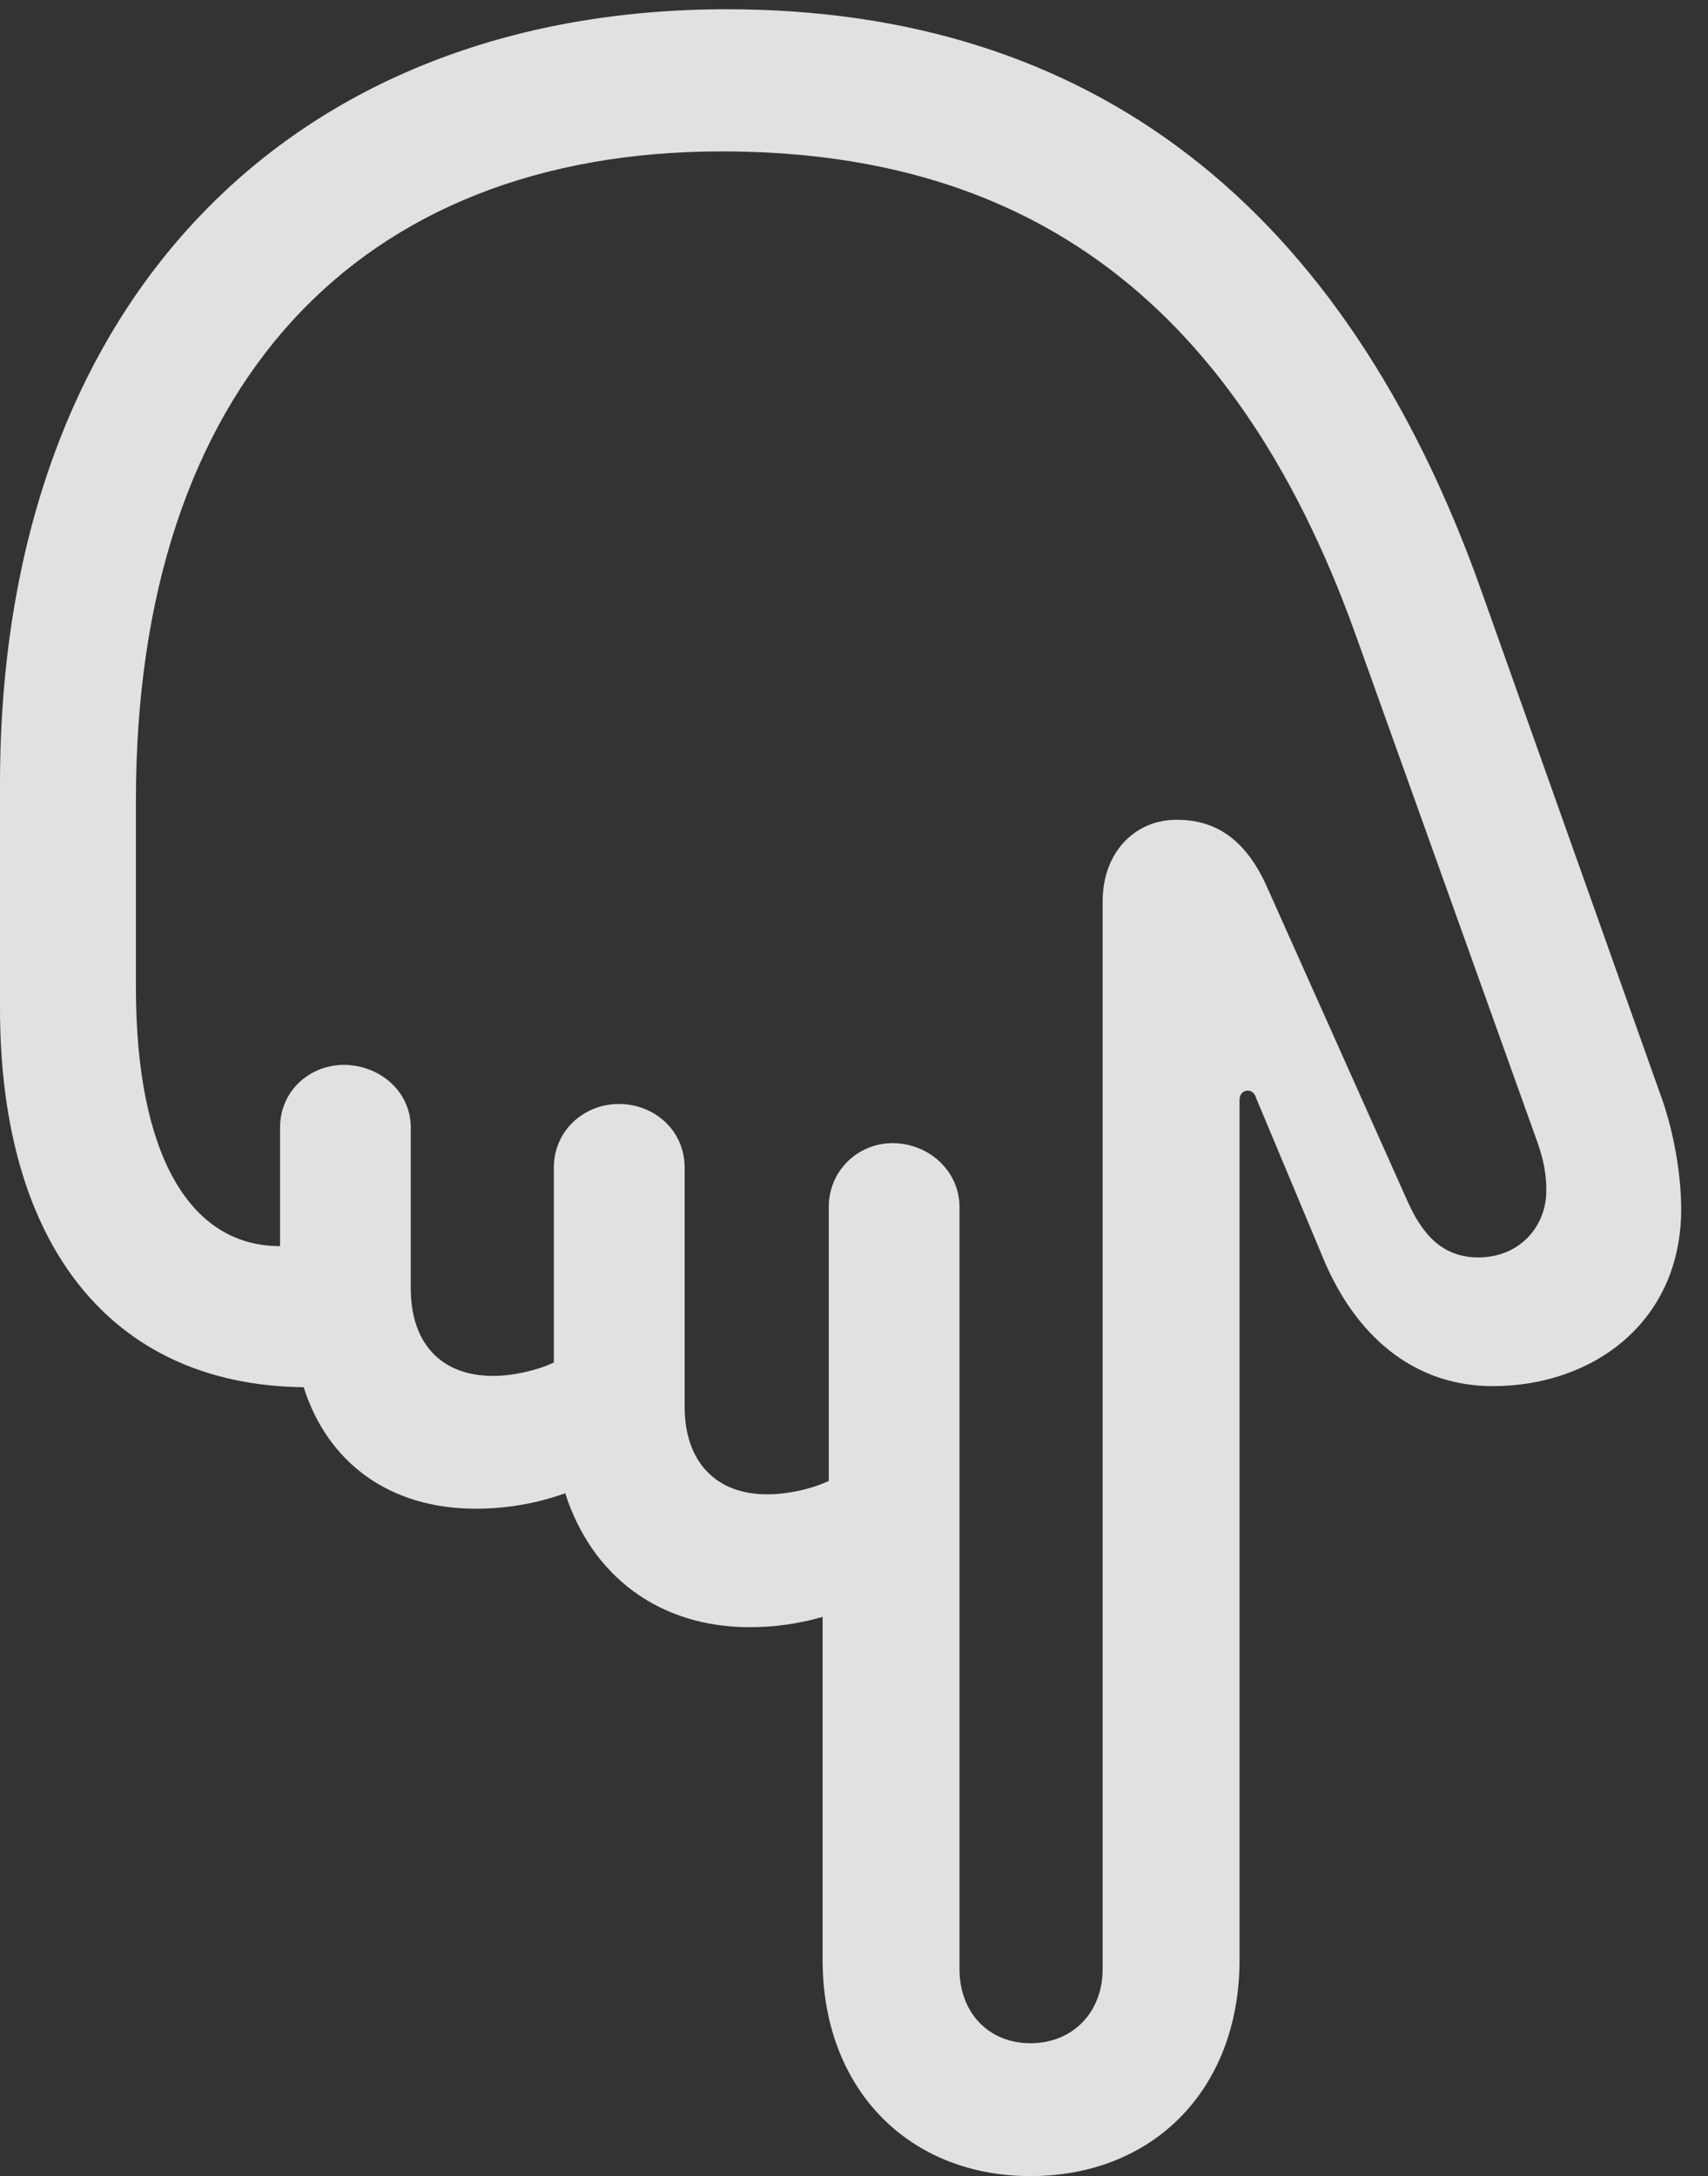 <?xml version="1.0" encoding="UTF-8"?>
<!--Generator: Apple Native CoreSVG 326-->
<!DOCTYPE svg
PUBLIC "-//W3C//DTD SVG 1.1//EN"
       "http://www.w3.org/Graphics/SVG/1.1/DTD/svg11.dtd">
<svg version="1.1" xmlns="http://www.w3.org/2000/svg" xmlns:xlink="http://www.w3.org/1999/xlink" viewBox="0 0 22.682 28.889">
 <rect x="0" y="0" width="22.682" height="28.889" fill="#333333" stroke="none"/>
 <g>
  <rect height="28.889" opacity="0" width="22.682" x="0" y="0"/>
  <path d="M9.652 0.123C3.869 0.123 0 4.006 0 10.404L0 13.385C0 16.543 1.49 18.389 4.033 18.416C4.348 19.414 5.168 20.029 6.316 20.029C6.727 20.029 7.123 19.961 7.506 19.824C7.861 20.932 8.764 21.602 9.953 21.602C10.268 21.602 10.596 21.561 10.924 21.465L10.924 26.018C10.924 27.74 12.072 28.889 13.685 28.889C15.312 28.889 16.461 27.74 16.461 26.018L16.461 14.602C16.461 14.533 16.502 14.479 16.57 14.479C16.625 14.479 16.666 14.52 16.68 14.574L17.596 16.762C18.061 17.828 18.854 18.402 19.824 18.402C21.15 18.402 22.326 17.555 22.326 16.051C22.326 15.641 22.244 15.094 22.08 14.615L19.674 7.848C17.855 2.721 14.479 0.123 9.652 0.123ZM9.584 2.01C13.412 2.01 16.338 3.773 18.006 8.436L20.426 15.19C20.494 15.395 20.535 15.572 20.535 15.805C20.535 16.283 20.18 16.693 19.633 16.693C19.168 16.693 18.895 16.406 18.689 15.941L16.83 11.785C16.529 11.102 16.105 10.883 15.627 10.883C15.053 10.883 14.643 11.334 14.643 11.963L14.643 26.141C14.643 26.715 14.246 27.125 13.685 27.125C13.125 27.125 12.742 26.715 12.742 26.141L12.742 16.023C12.742 15.545 12.332 15.176 11.854 15.176C11.389 15.176 11.006 15.545 11.006 16.023L11.006 19.66C10.773 19.77 10.459 19.838 10.185 19.838C9.502 19.838 9.092 19.4 9.092 18.676L9.092 15.504C9.092 14.998 8.682 14.656 8.217 14.656C7.766 14.656 7.355 14.998 7.355 15.504L7.355 18.088C7.123 18.197 6.809 18.266 6.549 18.266C5.852 18.266 5.455 17.828 5.455 17.104L5.455 14.971C5.455 14.479 5.031 14.137 4.566 14.137C4.115 14.137 3.719 14.479 3.719 14.971L3.719 16.543C2.502 16.543 1.805 15.299 1.805 13.111L1.805 10.623C1.805 5.127 4.758 2.01 9.584 2.01Z" fill="white" fill-opacity="0.85"/>
 </g>
</svg>
